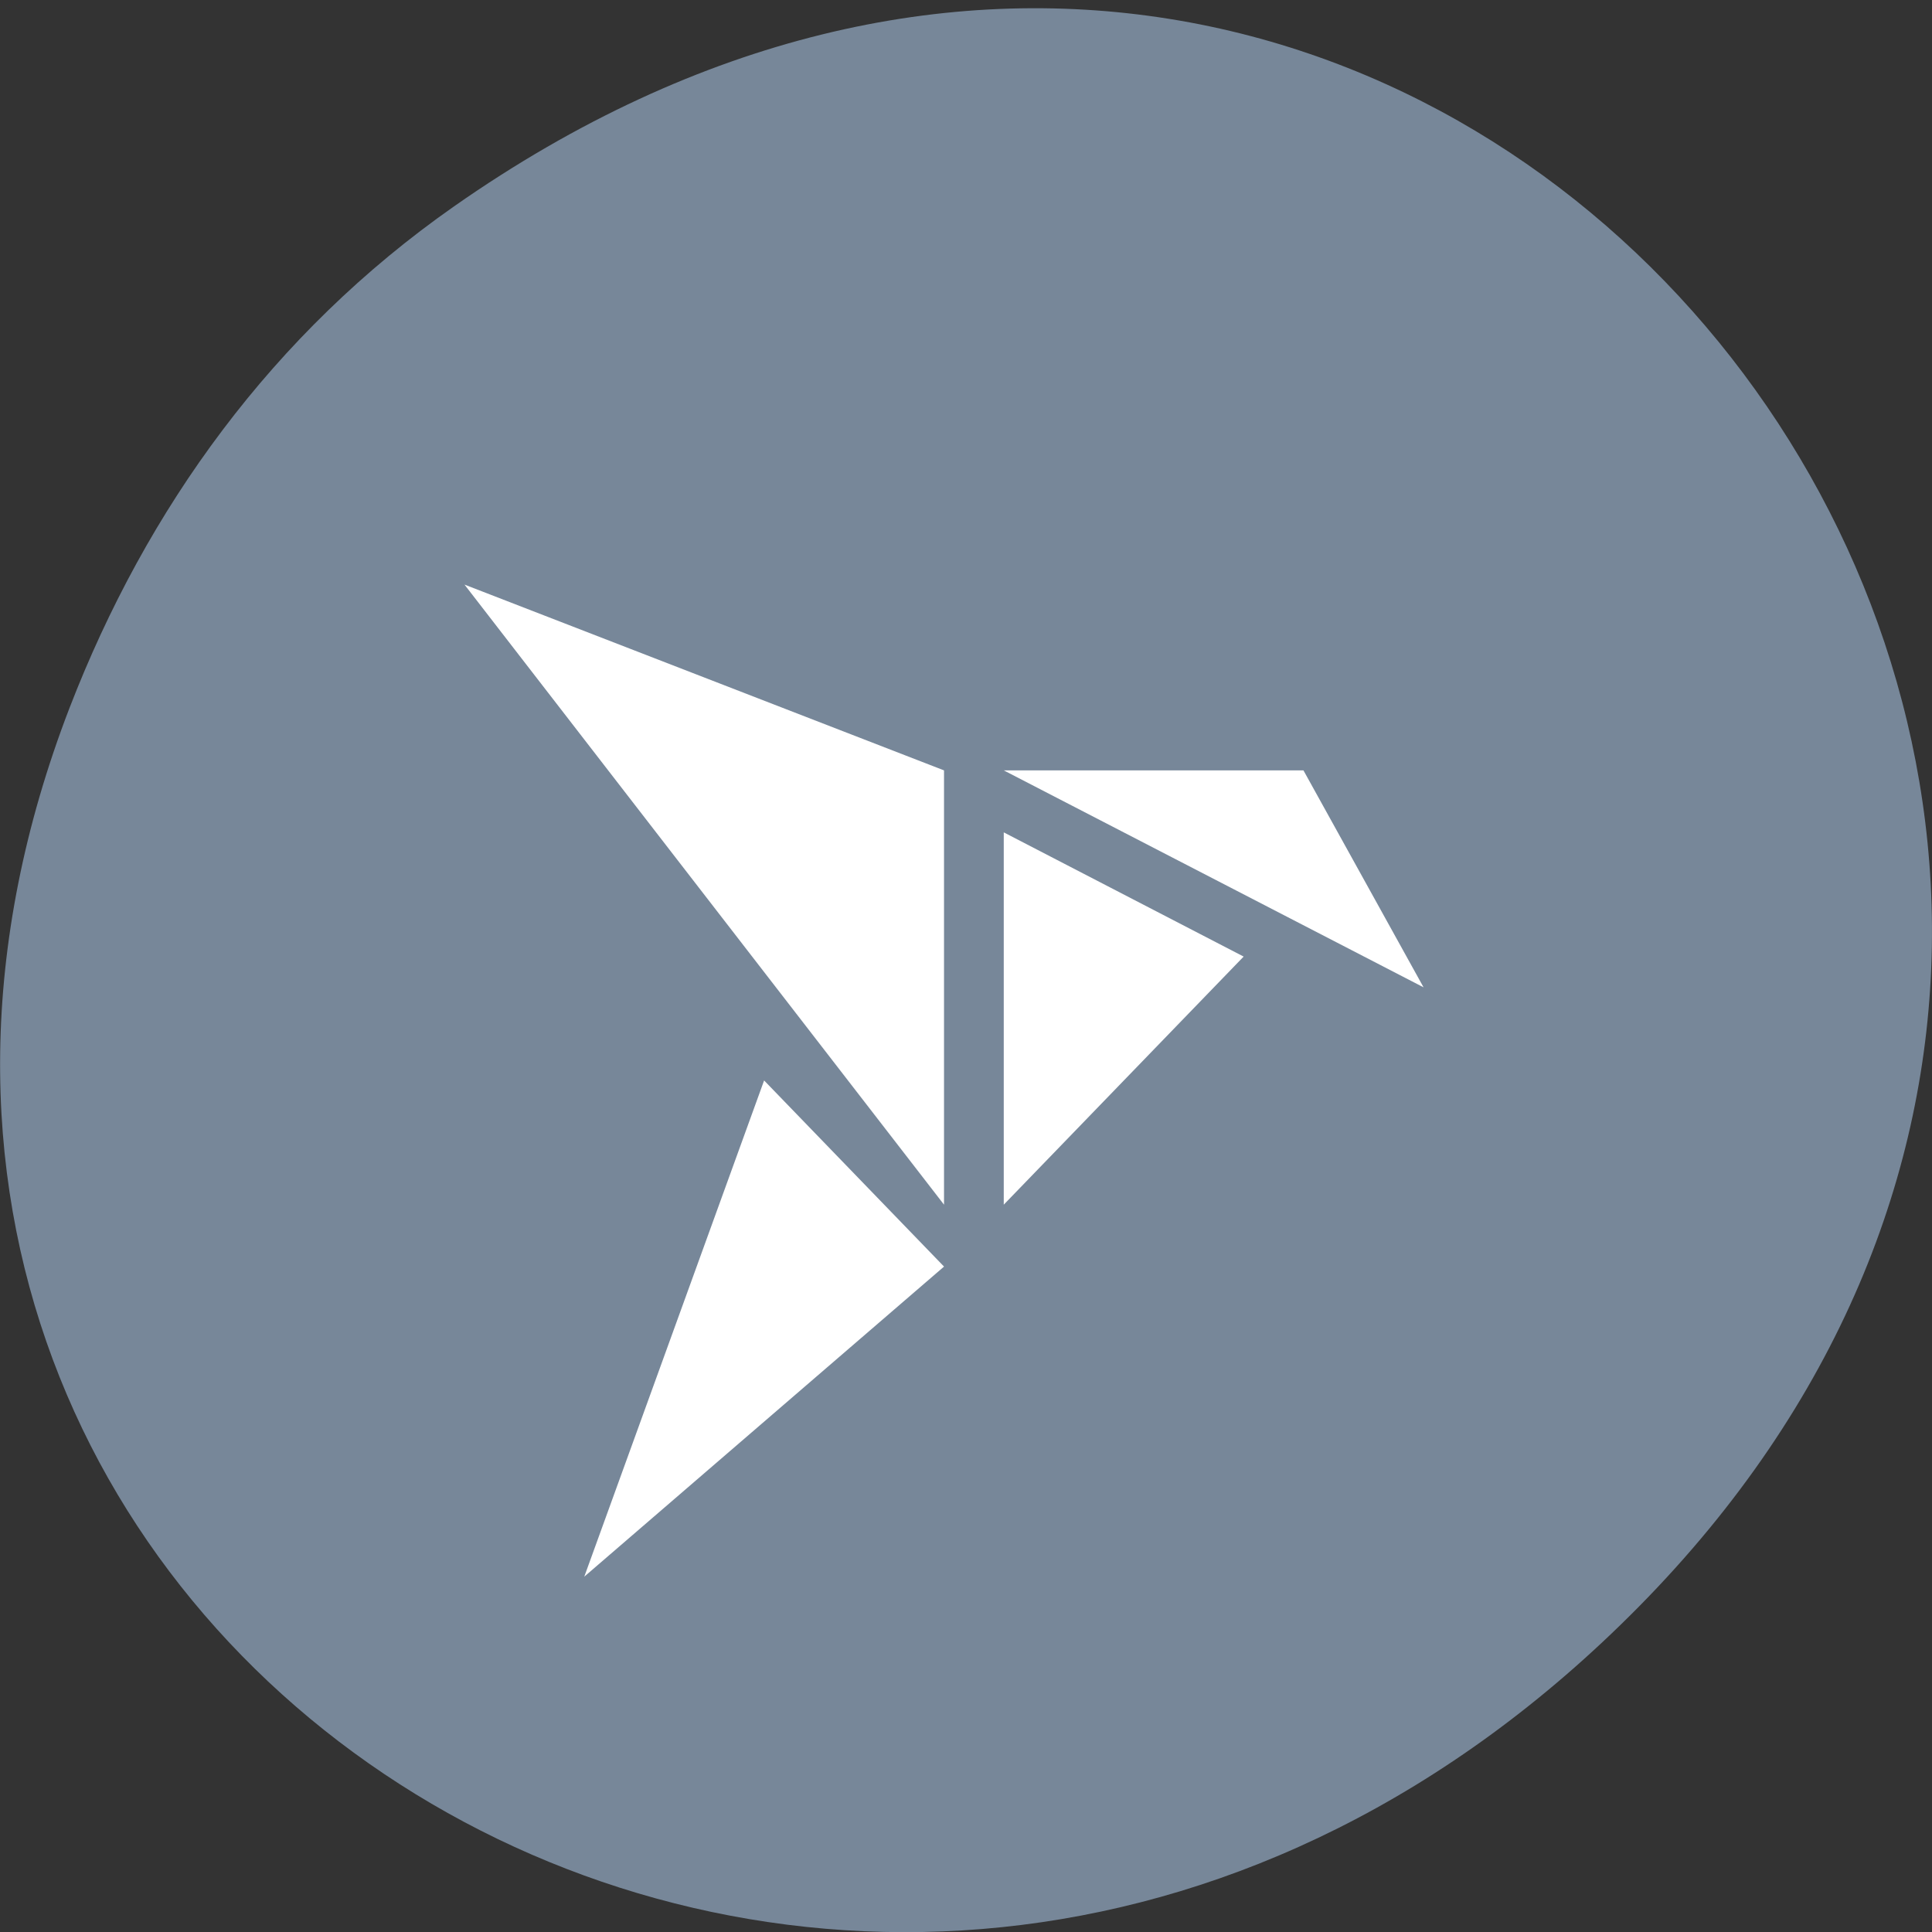 <svg xmlns="http://www.w3.org/2000/svg" viewBox="0 0 24 24"><rect x="0" y="0" width="24" height="24" fill="#333333" stroke="none"/><path d="m 5.641 2.563 c 12.273 -8.59 24.711 7.277 14.711 17.402 c -9.422 9.539 -24.06 0.695 -19.488 -11.172 c 0.957 -2.477 2.523 -4.652 4.777 -6.23" fill="#778799"/><path d="m 5.77 7.262 l 5.957 7.703 v -5.395 m 0.742 0 l 5.215 2.695 l -1.492 -2.695 m -3.723 0.77 v 4.625 l 2.98 -3.082 m -5.957 1.539 l -2.234 6.164 l 4.469 -3.852" fill="#fff"/></svg>